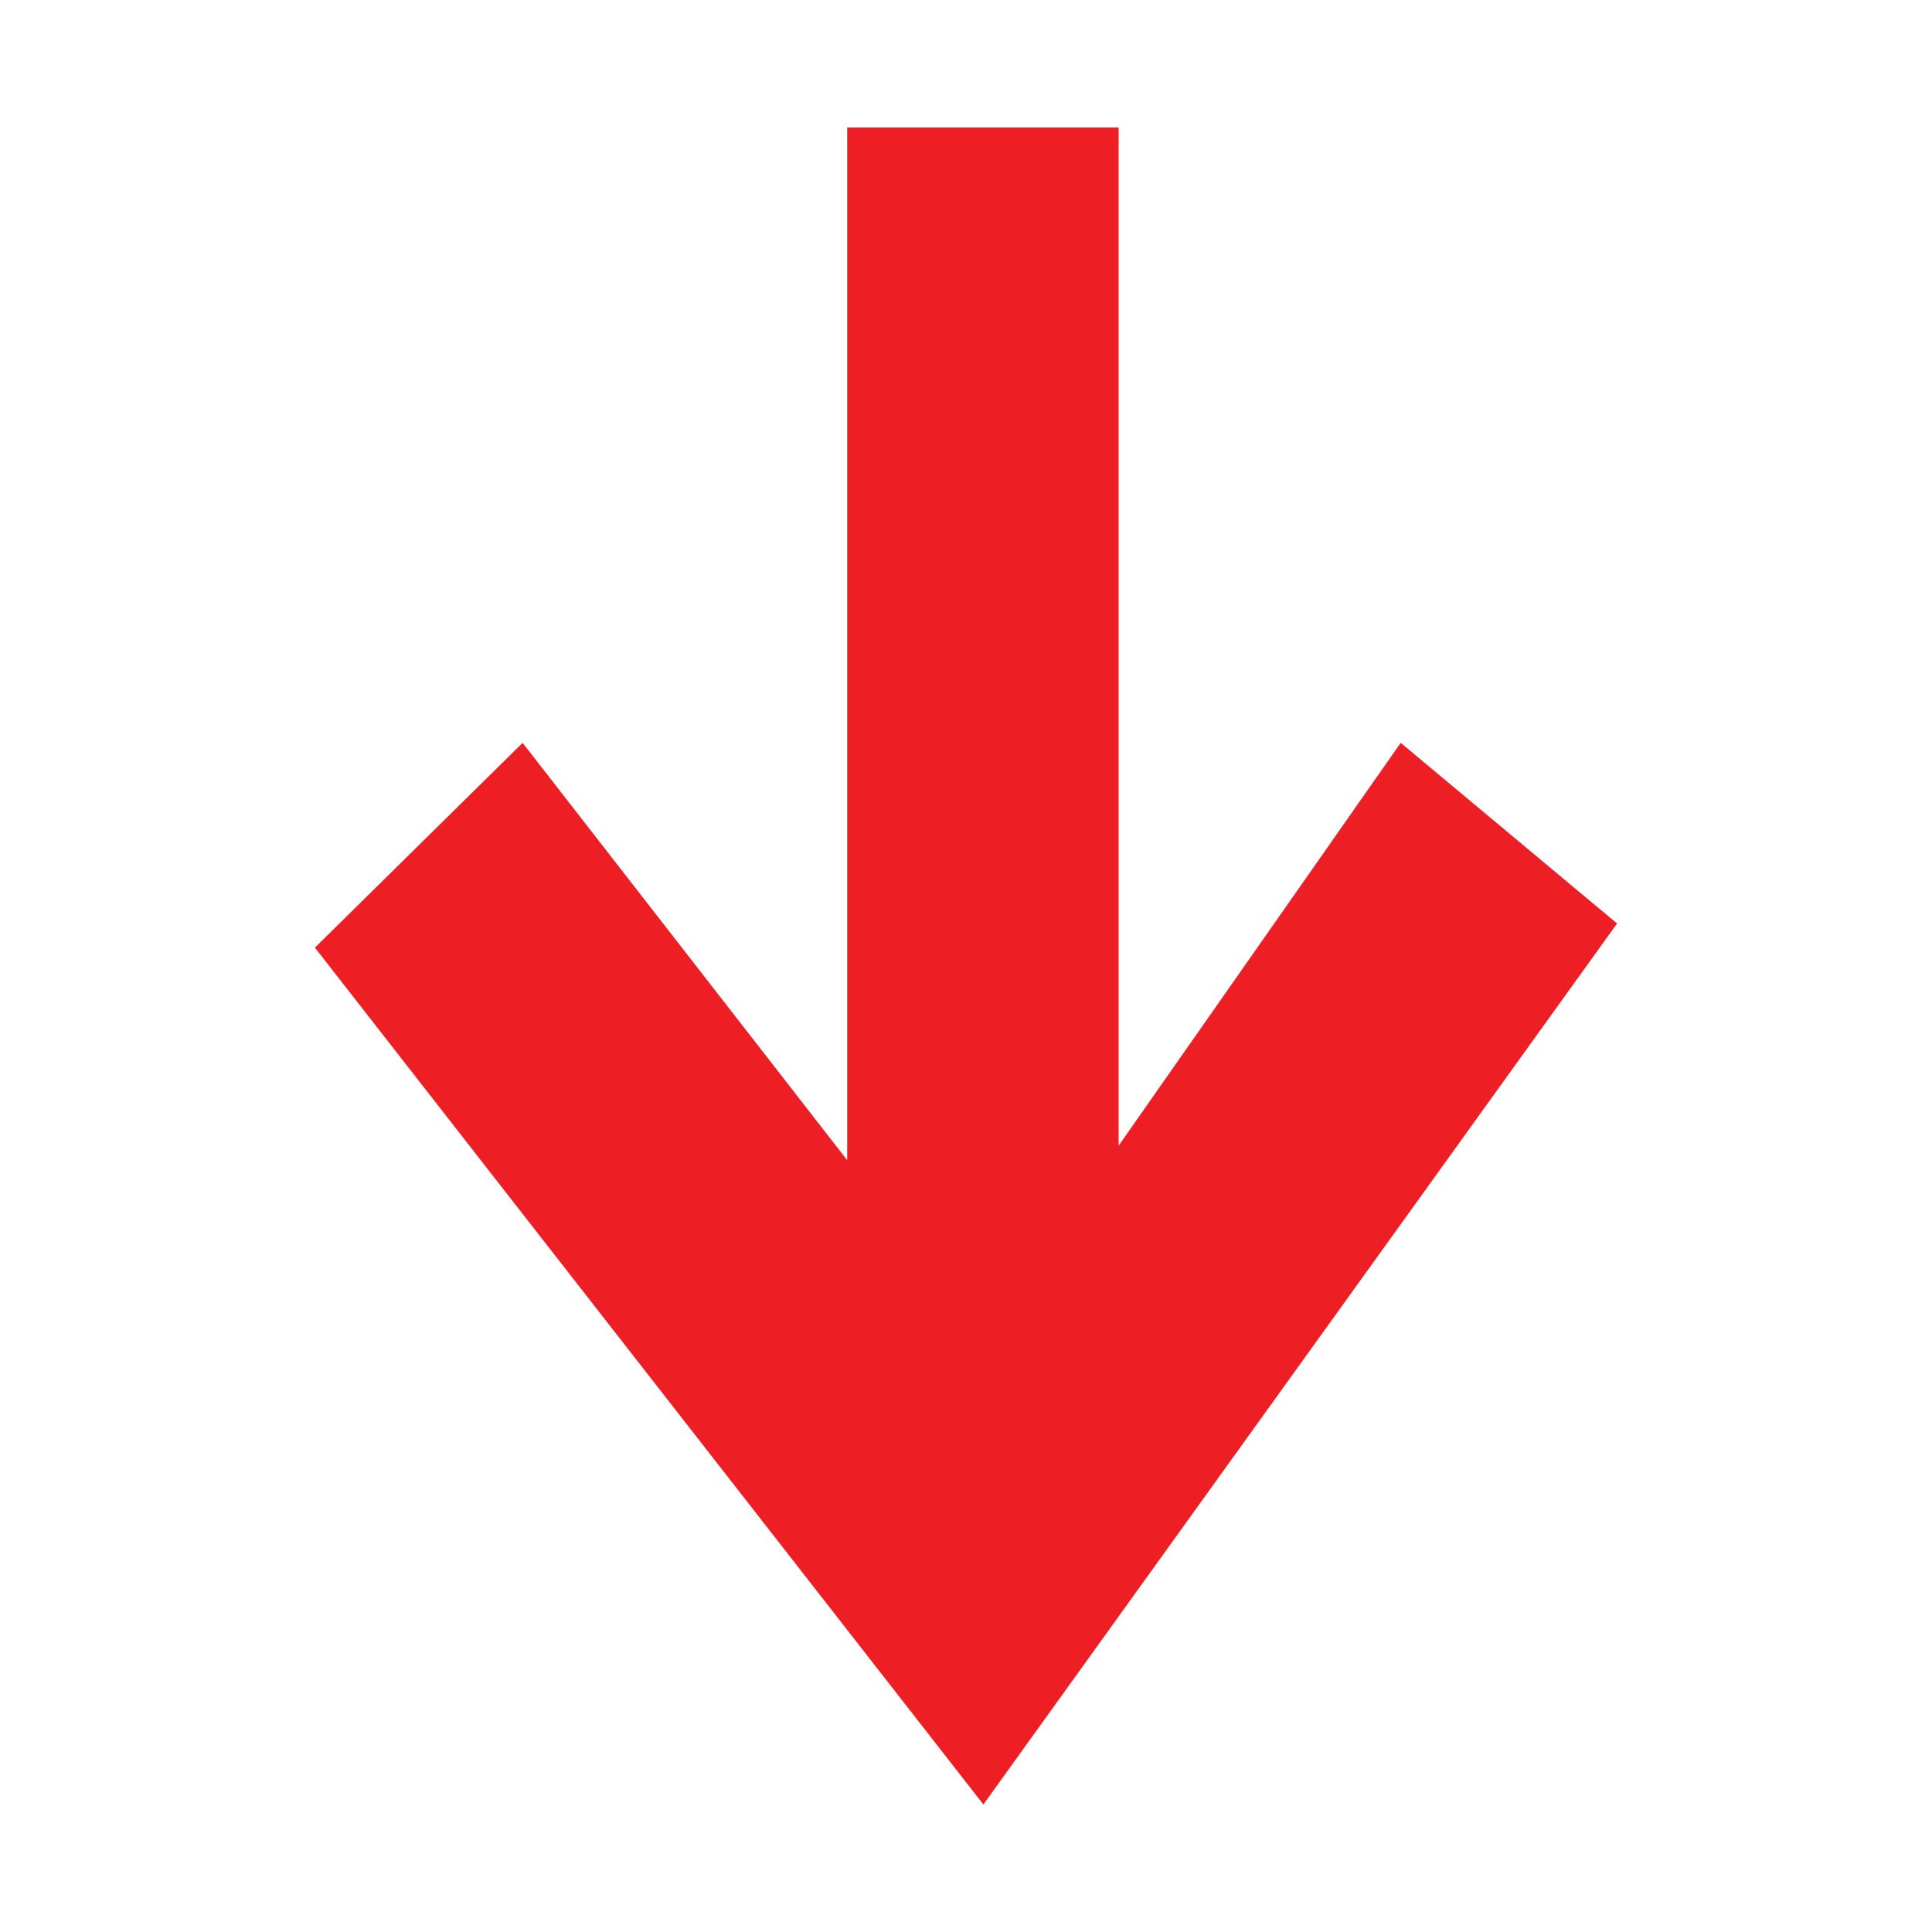 <?xml version="1.0" encoding="utf-8"?>
<!-- Generator: Adobe Illustrator 16.0.0, SVG Export Plug-In . SVG Version: 6.00 Build 0)  -->
<!DOCTYPE svg PUBLIC "-//W3C//DTD SVG 1.1//EN" "http://www.w3.org/Graphics/SVG/1.1/DTD/svg11.dtd">
<svg version="1.1" id="Layer_1" xmlns="http://www.w3.org/2000/svg" xmlns:xlink="http://www.w3.org/1999/xlink" x="0px" y="0px"
	 width="2px" height="2px" viewBox="0 0 2 2" enable-background="new 0 0 2 2" xml:space="preserve">
<polygon fill="#ED1F24" points="0.326,0.981 1.018,1.868 1.674,0.956 1.45,0.769 1.158,1.186 1.158,0.132 0.877,0.132 0.877,1.201 
	0.541,0.769 "/>
</svg>
